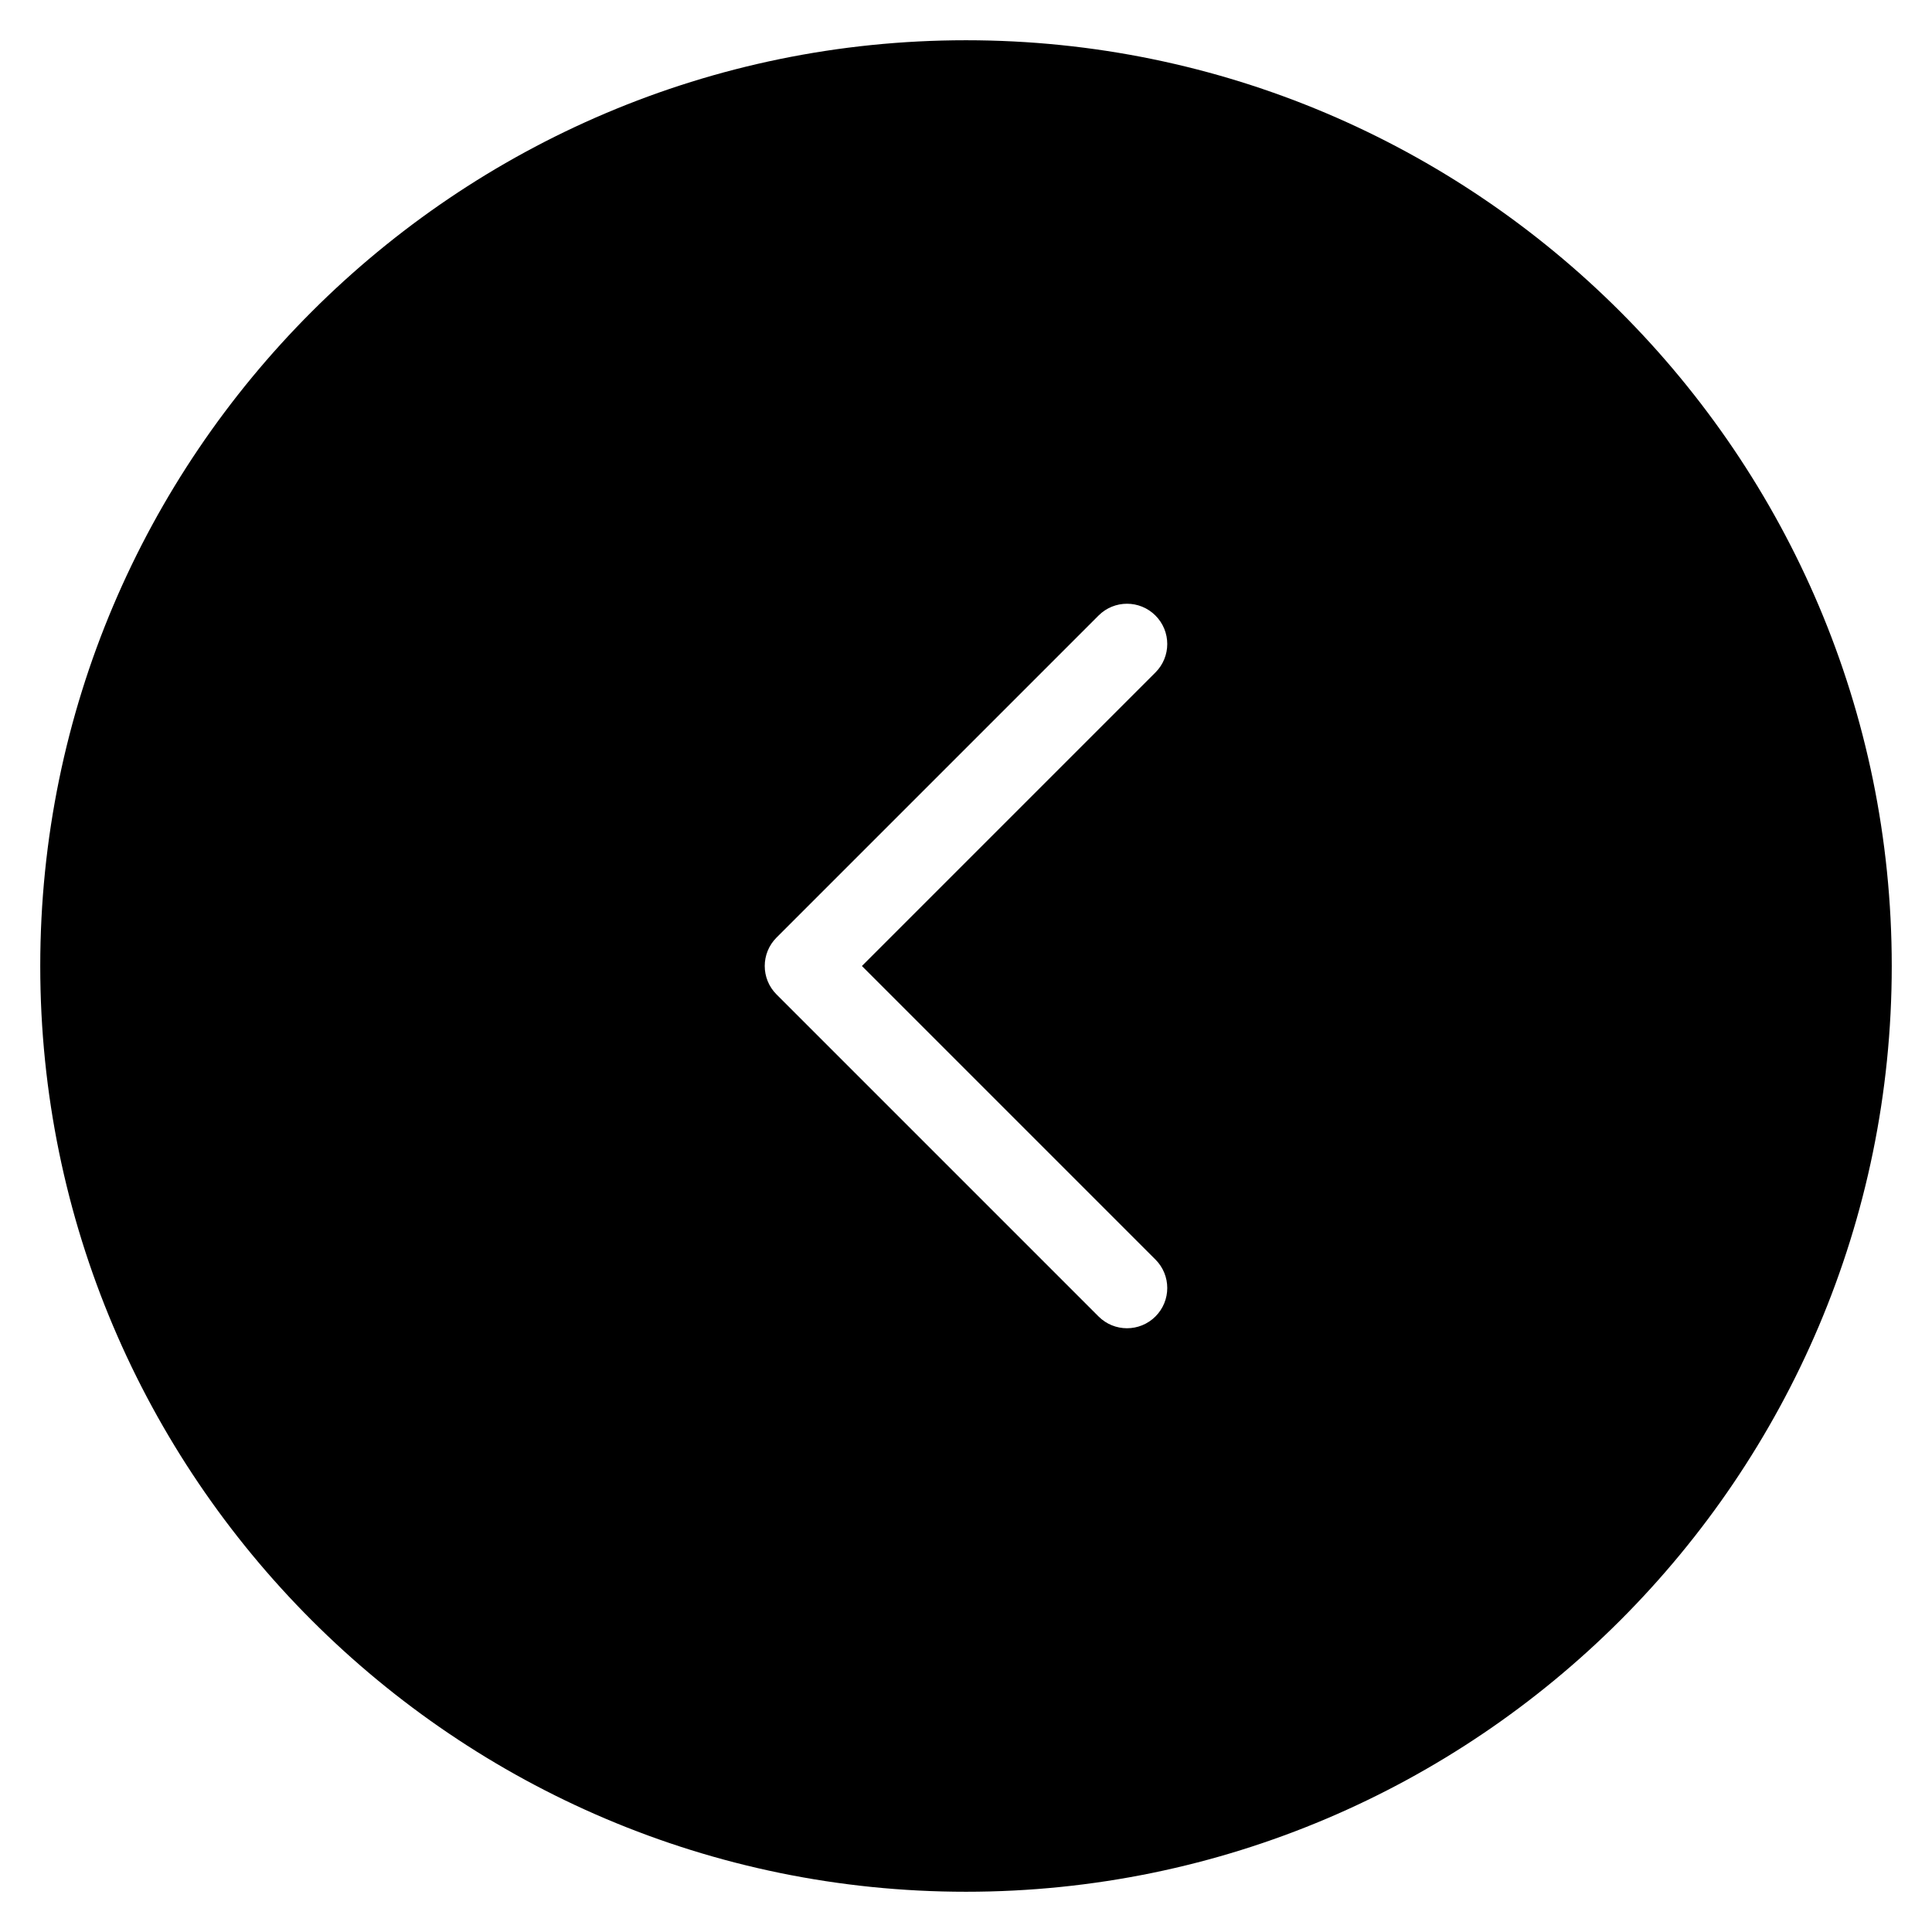 <?xml version="1.0" encoding="utf-8"?>
<!-- Generator: Adobe Illustrator 19.2.1, SVG Export Plug-In . SVG Version: 6.00 Build 0)  -->
<!DOCTYPE svg PUBLIC "-//W3C//DTD SVG 1.1//EN" "http://www.w3.org/Graphics/SVG/1.1/DTD/svg11.dtd">
<svg version="1.1" id="Layer_1" xmlns="http://www.w3.org/2000/svg" xmlns:xlink="http://www.w3.org/1999/xlink" x="0px" y="0px"
	 width="48px" height="48px" viewBox="0 0 48 48" enable-background="new 0 0 48 48" xml:space="preserve">
<path d="M24,1C11.317,1,1,11.318,1,24s10.317,23,23,23s23-10.318,23-23S36.683,1,24,1z M28.707,31.293
	c0.391,0.391,0.391,1.023,0,1.414C28.512,32.902,28.256,33,28,33s-0.512-0.098-0.707-0.293l-8-8c-0.391-0.391-0.391-1.023,0-1.414
	l8-8c0.391-0.391,1.023-0.391,1.414,0s0.391,1.023,0,1.414L21.414,24L28.707,31.293z"/>
</svg>
